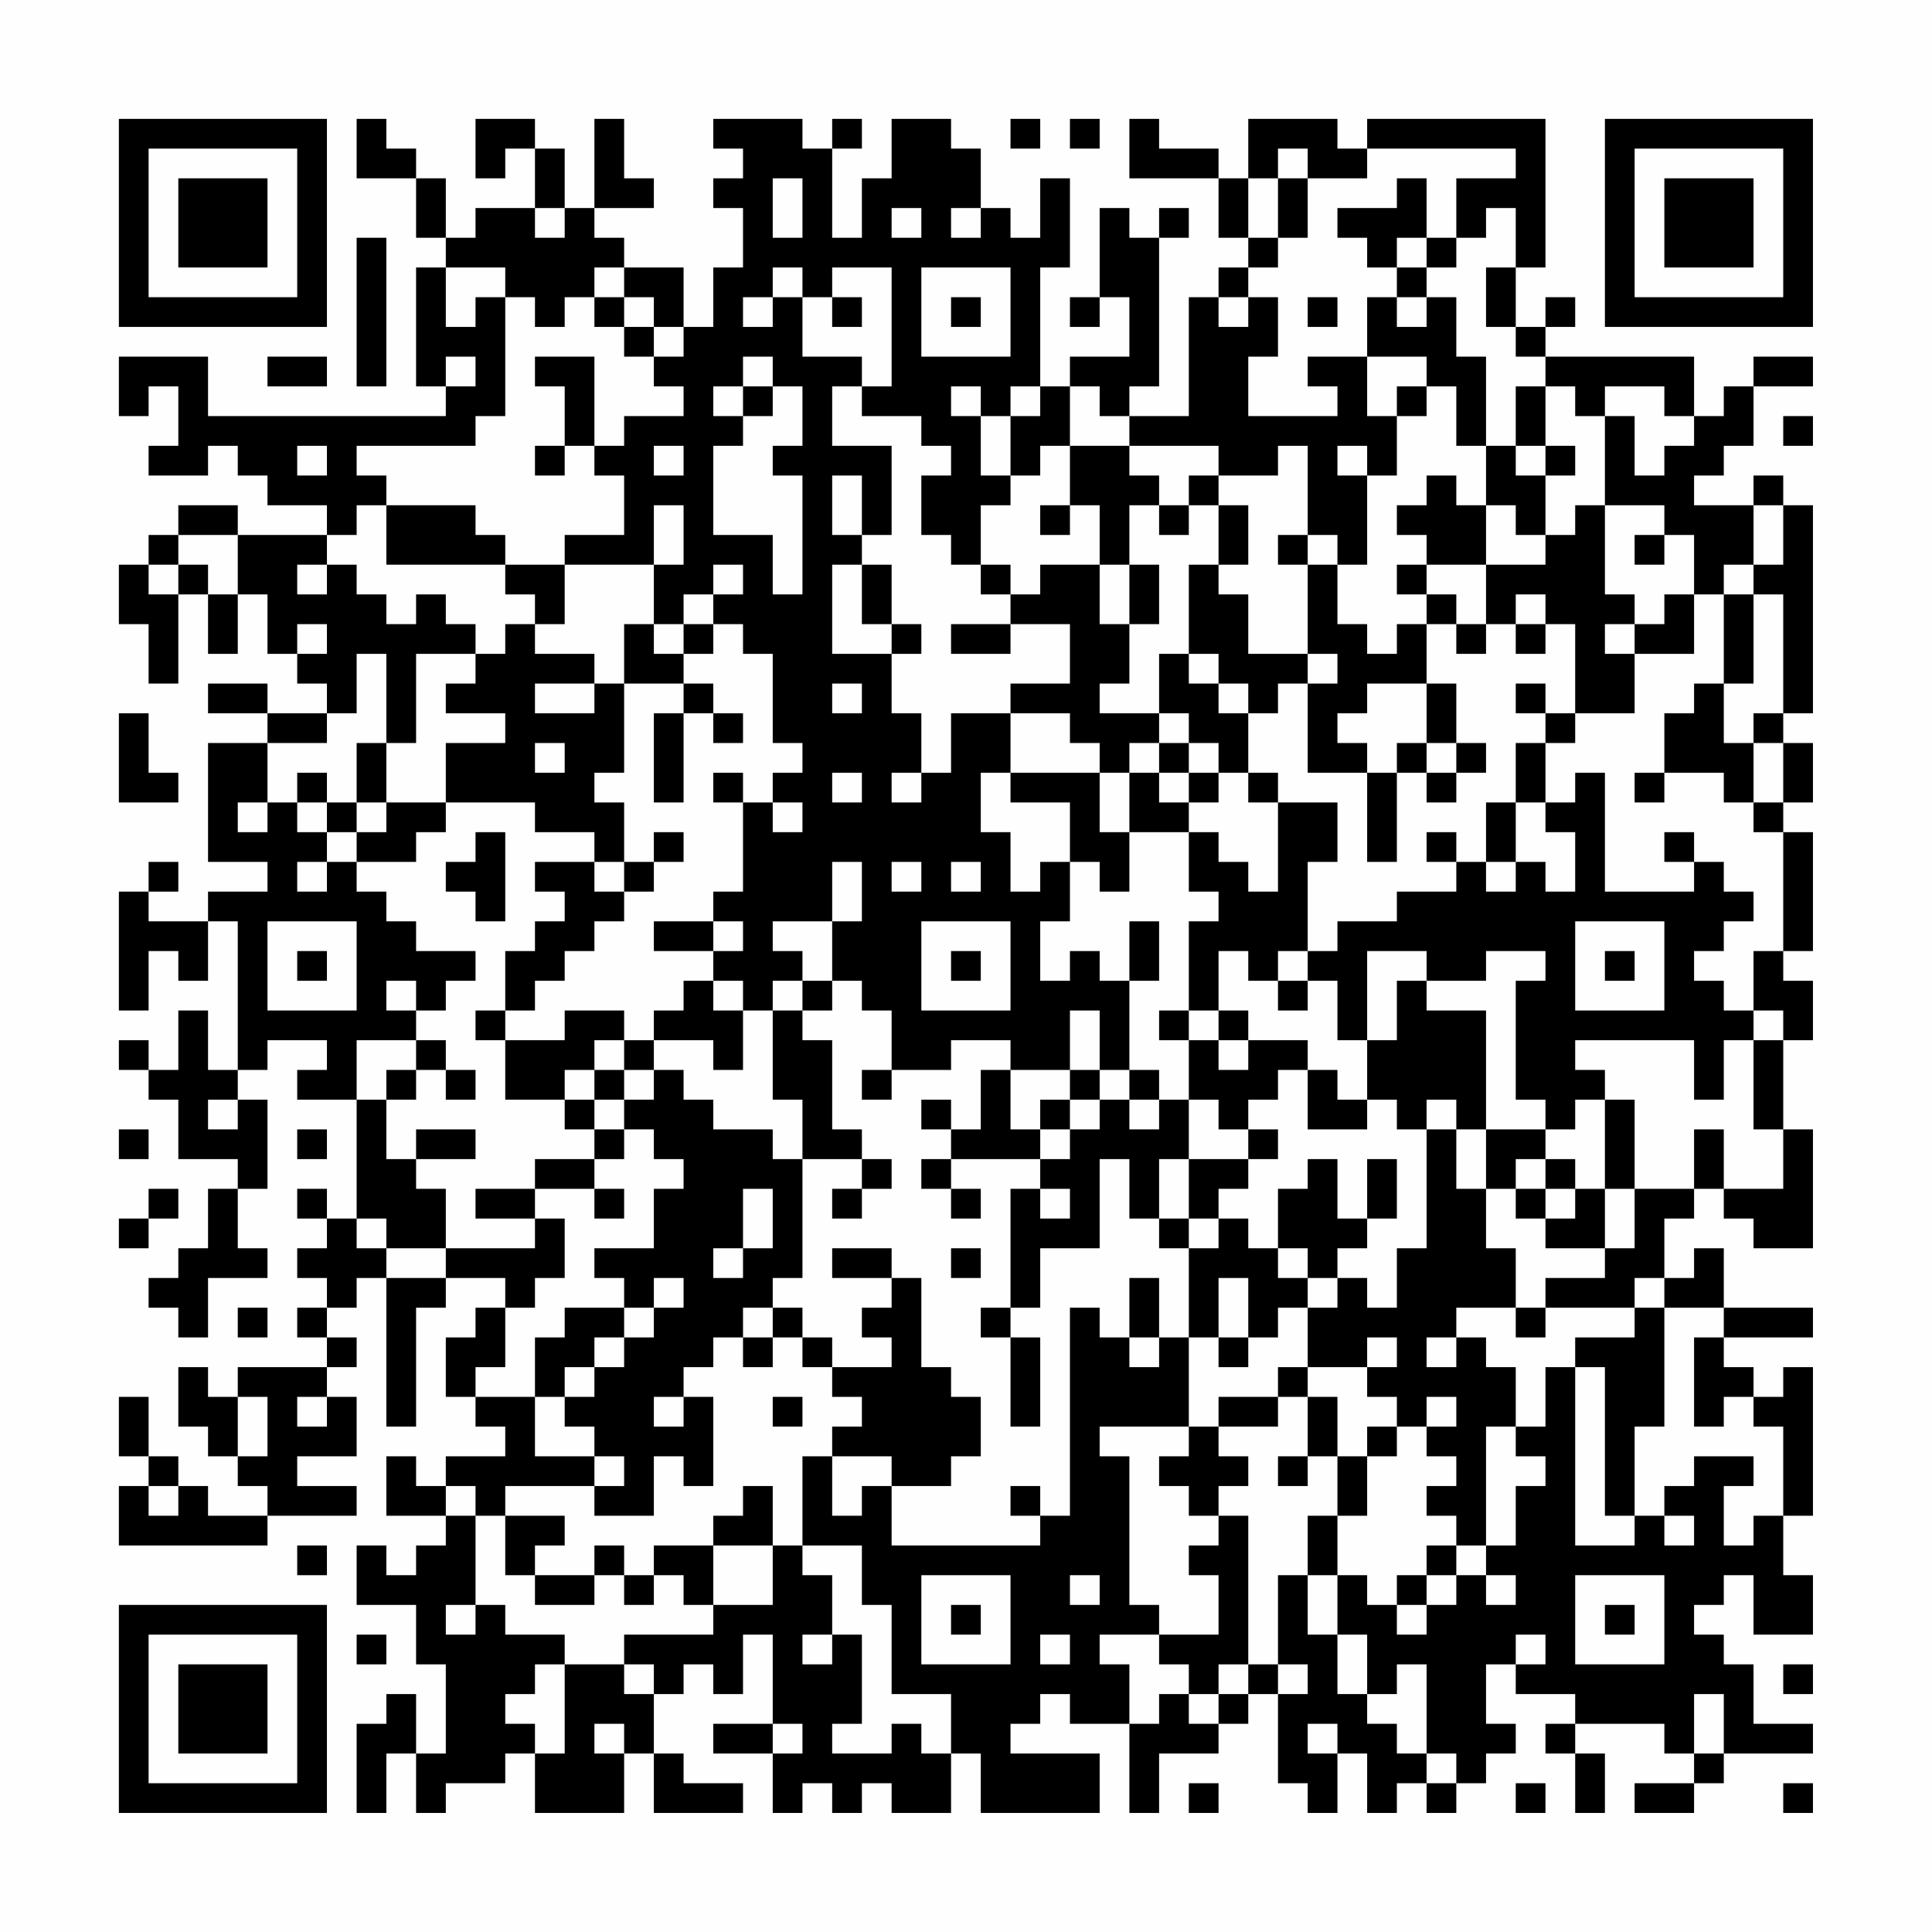 <?xml version="1.0" encoding="UTF-8"?>
<svg xmlns="http://www.w3.org/2000/svg" version="1.1" width="300" height="300" viewBox="0 0 300 300"><rect x="0" y="0" width="300" height="300" fill="#fefefe"/><g transform="scale(4.615)"><g transform="translate(4,4)"><path fill-rule="evenodd" d="M8 0L8 2L10 2L10 4L11 4L11 5L10 5L10 9L11 9L11 10L3 10L3 8L0 8L0 10L1 10L1 9L2 9L2 11L1 11L1 12L3 12L3 11L4 11L4 12L5 12L5 13L7 13L7 14L4 14L4 13L2 13L2 14L1 14L1 15L0 15L0 17L1 17L1 19L2 19L2 16L3 16L3 18L4 18L4 16L5 16L5 18L6 18L6 19L7 19L7 20L5 20L5 19L3 19L3 20L5 20L5 21L3 21L3 25L5 25L5 26L3 26L3 27L1 27L1 26L2 26L2 25L1 25L1 26L0 26L0 30L1 30L1 28L2 28L2 29L3 29L3 27L4 27L4 32L3 32L3 30L2 30L2 32L1 32L1 31L0 31L0 32L1 32L1 33L2 33L2 35L4 35L4 36L3 36L3 38L2 38L2 39L1 39L1 40L2 40L2 41L3 41L3 39L5 39L5 38L4 38L4 36L5 36L5 33L4 33L4 32L5 32L5 31L7 31L7 32L6 32L6 33L8 33L8 37L7 37L7 36L6 36L6 37L7 37L7 38L6 38L6 39L7 39L7 40L6 40L6 41L7 41L7 42L4 42L4 43L3 43L3 42L2 42L2 44L3 44L3 45L4 45L4 46L5 46L5 47L3 47L3 46L2 46L2 45L1 45L1 43L0 43L0 45L1 45L1 46L0 46L0 48L5 48L5 47L8 47L8 46L6 46L6 45L8 45L8 43L7 43L7 42L8 42L8 41L7 41L7 40L8 40L8 39L9 39L9 44L10 44L10 40L11 40L11 39L13 39L13 40L12 40L12 41L11 41L11 43L12 43L12 44L13 44L13 45L11 45L11 46L10 46L10 45L9 45L9 47L11 47L11 48L10 48L10 49L9 49L9 48L8 48L8 50L10 50L10 52L11 52L11 55L10 55L10 53L9 53L9 54L8 54L8 57L9 57L9 55L10 55L10 57L11 57L11 56L13 56L13 55L14 55L14 57L17 57L17 55L18 55L18 57L21 57L21 56L19 56L19 55L18 55L18 53L19 53L19 52L20 52L20 53L21 53L21 51L22 51L22 54L20 54L20 55L22 55L22 57L23 57L23 56L24 56L24 57L25 57L25 56L26 56L26 57L28 57L28 55L29 55L29 57L33 57L33 55L30 55L30 54L31 54L31 53L32 53L32 54L34 54L34 57L35 57L35 55L37 55L37 54L38 54L38 53L39 53L39 56L40 56L40 57L41 57L41 55L42 55L42 57L43 57L43 56L44 56L44 57L45 57L45 56L46 56L46 55L47 55L47 54L46 54L46 52L47 52L47 53L49 53L49 54L48 54L48 55L49 55L49 57L50 57L50 55L49 55L49 54L52 54L52 55L53 55L53 56L51 56L51 57L53 57L53 56L54 56L54 55L57 55L57 54L55 54L55 52L54 52L54 51L53 51L53 50L54 50L54 49L55 49L55 51L57 51L57 49L56 49L56 47L57 47L57 42L56 42L56 43L55 43L55 42L54 42L54 41L57 41L57 40L54 40L54 38L53 38L53 39L52 39L52 37L53 37L53 36L54 36L54 37L55 37L55 38L57 38L57 34L56 34L56 31L57 31L57 29L56 29L56 28L57 28L57 24L56 24L56 23L57 23L57 21L56 21L56 20L57 20L57 13L56 13L56 12L55 12L55 13L53 13L53 12L54 12L54 11L55 11L55 9L57 9L57 8L55 8L55 9L54 9L54 10L53 10L53 8L48 8L48 7L49 7L49 6L48 6L48 7L47 7L47 5L48 5L48 0L42 0L42 1L41 1L41 0L38 0L38 2L37 2L37 1L35 1L35 0L34 0L34 2L37 2L37 4L38 4L38 5L37 5L37 6L36 6L36 10L34 10L34 9L35 9L35 4L36 4L36 3L35 3L35 4L34 4L34 3L33 3L33 6L32 6L32 7L33 7L33 6L34 6L34 8L32 8L32 9L31 9L31 5L32 5L32 2L31 2L31 4L30 4L30 3L29 3L29 1L28 1L28 0L26 0L26 2L25 2L25 4L24 4L24 1L25 1L25 0L24 0L24 1L23 1L23 0L20 0L20 1L21 1L21 2L20 2L20 3L21 3L21 5L20 5L20 7L19 7L19 5L17 5L17 4L16 4L16 3L18 3L18 2L17 2L17 0L16 0L16 3L15 3L15 1L14 1L14 0L12 0L12 2L13 2L13 1L14 1L14 3L12 3L12 4L11 4L11 2L10 2L10 1L9 1L9 0ZM30 0L30 1L31 1L31 0ZM32 0L32 1L33 1L33 0ZM39 1L39 2L38 2L38 4L39 4L39 5L38 5L38 6L37 6L37 7L38 7L38 6L39 6L39 8L38 8L38 10L41 10L41 9L40 9L40 8L42 8L42 10L43 10L43 12L42 12L42 11L41 11L41 12L42 12L42 15L41 15L41 14L40 14L40 11L39 11L39 12L37 12L37 11L34 11L34 10L33 10L33 9L32 9L32 11L31 11L31 12L30 12L30 10L31 10L31 9L30 9L30 10L29 10L29 9L28 9L28 10L29 10L29 12L30 12L30 13L29 13L29 15L28 15L28 14L27 14L27 12L28 12L28 11L27 11L27 10L25 10L25 9L26 9L26 5L24 5L24 6L23 6L23 5L22 5L22 6L21 6L21 7L22 7L22 6L23 6L23 8L25 8L25 9L24 9L24 11L26 11L26 14L25 14L25 12L24 12L24 14L25 14L25 15L24 15L24 18L26 18L26 20L27 20L27 22L26 22L26 23L27 23L27 22L28 22L28 20L30 20L30 22L29 22L29 24L30 24L30 26L31 26L31 25L32 25L32 27L31 27L31 29L32 29L32 28L33 28L33 29L34 29L34 32L33 32L33 30L32 30L32 32L30 32L30 31L28 31L28 32L26 32L26 30L25 30L25 29L24 29L24 27L25 27L25 25L24 25L24 27L22 27L22 28L23 28L23 29L22 29L22 30L21 30L21 29L20 29L20 28L21 28L21 27L20 27L20 26L21 26L21 23L22 23L22 24L23 24L23 23L22 23L22 22L23 22L23 21L22 21L22 18L21 18L21 17L20 17L20 16L21 16L21 15L20 15L20 16L19 16L19 17L18 17L18 15L19 15L19 13L18 13L18 15L15 15L15 14L17 14L17 12L16 12L16 11L17 11L17 10L19 10L19 9L18 9L18 8L19 8L19 7L18 7L18 6L17 6L17 5L16 5L16 6L15 6L15 7L14 7L14 6L13 6L13 5L11 5L11 7L12 7L12 6L13 6L13 10L12 10L12 11L8 11L8 12L9 12L9 13L8 13L8 14L7 14L7 15L6 15L6 16L7 16L7 15L8 15L8 16L9 16L9 17L10 17L10 16L11 16L11 17L12 17L12 18L10 18L10 21L9 21L9 18L8 18L8 20L7 20L7 21L5 21L5 23L4 23L4 24L5 24L5 23L6 23L6 24L7 24L7 25L6 25L6 26L7 26L7 25L8 25L8 26L9 26L9 27L10 27L10 28L12 28L12 29L11 29L11 30L10 30L10 29L9 29L9 30L10 30L10 31L8 31L8 33L9 33L9 35L10 35L10 36L11 36L11 38L9 38L9 37L8 37L8 38L9 38L9 39L11 39L11 38L14 38L14 37L15 37L15 39L14 39L14 40L13 40L13 42L12 42L12 43L14 43L14 45L16 45L16 46L13 46L13 47L12 47L12 46L11 46L11 47L12 47L12 50L11 50L11 51L12 51L12 50L13 50L13 51L15 51L15 52L14 52L14 53L13 53L13 54L14 54L14 55L15 55L15 52L17 52L17 53L18 53L18 52L17 52L17 51L20 51L20 50L22 50L22 48L23 48L23 49L24 49L24 51L23 51L23 52L24 52L24 51L25 51L25 54L24 54L24 55L26 55L26 54L27 54L27 55L28 55L28 53L26 53L26 50L25 50L25 48L23 48L23 45L24 45L24 47L25 47L25 46L26 46L26 48L31 48L31 47L32 47L32 40L33 40L33 41L34 41L34 42L35 42L35 41L36 41L36 44L33 44L33 45L34 45L34 50L35 50L35 51L33 51L33 52L34 52L34 54L35 54L35 53L36 53L36 54L37 54L37 53L38 53L38 52L39 52L39 53L40 53L40 52L39 52L39 49L40 49L40 51L41 51L41 53L42 53L42 54L43 54L43 55L44 55L44 56L45 56L45 55L44 55L44 52L43 52L43 53L42 53L42 51L41 51L41 49L42 49L42 50L43 50L43 51L44 51L44 50L45 50L45 49L46 49L46 50L47 50L47 49L46 49L46 48L47 48L47 46L48 46L48 45L47 45L47 44L48 44L48 42L49 42L49 48L51 48L51 47L52 47L52 48L53 48L53 47L52 47L52 46L53 46L53 45L55 45L55 46L54 46L54 48L55 48L55 47L56 47L56 44L55 44L55 43L54 43L54 44L53 44L53 41L54 41L54 40L52 40L52 39L51 39L51 40L48 40L48 39L50 39L50 38L51 38L51 36L53 36L53 34L54 34L54 36L56 36L56 34L55 34L55 31L56 31L56 30L55 30L55 28L56 28L56 24L55 24L55 23L56 23L56 21L55 21L55 20L56 20L56 16L55 16L55 15L56 15L56 13L55 13L55 15L54 15L54 16L53 16L53 14L52 14L52 13L50 13L50 10L51 10L51 12L52 12L52 11L53 11L53 10L52 10L52 9L50 9L50 10L49 10L49 9L48 9L48 8L47 8L47 7L46 7L46 5L47 5L47 3L46 3L46 4L45 4L45 2L47 2L47 1L42 1L42 2L40 2L40 1ZM22 2L22 4L23 4L23 2ZM39 2L39 4L40 4L40 2ZM43 2L43 3L41 3L41 4L42 4L42 5L43 5L43 6L42 6L42 8L44 8L44 9L43 9L43 10L44 10L44 9L45 9L45 11L46 11L46 13L45 13L45 12L44 12L44 13L43 13L43 14L44 14L44 15L43 15L43 16L44 16L44 17L43 17L43 18L42 18L42 17L41 17L41 15L40 15L40 14L39 14L39 15L40 15L40 18L38 18L38 16L37 16L37 15L38 15L38 13L37 13L37 12L36 12L36 13L35 13L35 12L34 12L34 11L32 11L32 13L31 13L31 14L32 14L32 13L33 13L33 15L31 15L31 16L30 16L30 15L29 15L29 16L30 16L30 17L28 17L28 18L30 18L30 17L32 17L32 19L30 19L30 20L32 20L32 21L33 21L33 22L30 22L30 23L32 23L32 25L33 25L33 26L34 26L34 24L36 24L36 26L37 26L37 27L36 27L36 30L35 30L35 31L36 31L36 33L35 33L35 32L34 32L34 33L33 33L33 32L32 32L32 33L31 33L31 34L30 34L30 32L29 32L29 34L28 34L28 33L27 33L27 34L28 34L28 35L27 35L27 36L28 36L28 37L29 37L29 36L28 36L28 35L31 35L31 36L30 36L30 40L29 40L29 41L30 41L30 44L31 44L31 41L30 41L30 40L31 40L31 38L33 38L33 35L34 35L34 37L35 37L35 38L36 38L36 41L37 41L37 42L38 42L38 41L39 41L39 40L40 40L40 42L39 42L39 43L37 43L37 44L36 44L36 45L35 45L35 46L36 46L36 47L37 47L37 48L36 48L36 49L37 49L37 51L35 51L35 52L36 52L36 53L37 53L37 52L38 52L38 47L37 47L37 46L38 46L38 45L37 45L37 44L39 44L39 43L40 43L40 45L39 45L39 46L40 46L40 45L41 45L41 47L40 47L40 49L41 49L41 47L42 47L42 45L43 45L43 44L44 44L44 45L45 45L45 46L44 46L44 47L45 47L45 48L44 48L44 49L43 49L43 50L44 50L44 49L45 49L45 48L46 48L46 44L47 44L47 42L46 42L46 41L45 41L45 40L47 40L47 41L48 41L48 40L47 40L47 38L46 38L46 36L47 36L47 37L48 37L48 38L50 38L50 36L51 36L51 33L50 33L50 32L49 32L49 31L53 31L53 33L54 33L54 31L55 31L55 30L54 30L54 29L53 29L53 28L54 28L54 27L55 27L55 26L54 26L54 25L53 25L53 24L52 24L52 25L53 25L53 26L50 26L50 22L49 22L49 23L48 23L48 21L49 21L49 20L51 20L51 18L53 18L53 16L52 16L52 17L51 17L51 16L50 16L50 13L49 13L49 14L48 14L48 12L49 12L49 11L48 11L48 9L47 9L47 11L46 11L46 8L45 8L45 6L44 6L44 5L45 5L45 4L44 4L44 2ZM14 3L14 4L15 4L15 3ZM26 3L26 4L27 4L27 3ZM28 3L28 4L29 4L29 3ZM8 4L8 9L9 9L9 4ZM43 4L43 5L44 5L44 4ZM27 5L27 8L30 8L30 5ZM16 6L16 7L17 7L17 8L18 8L18 7L17 7L17 6ZM24 6L24 7L25 7L25 6ZM28 6L28 7L29 7L29 6ZM40 6L40 7L41 7L41 6ZM43 6L43 7L44 7L44 6ZM5 8L5 9L7 9L7 8ZM11 8L11 9L12 9L12 8ZM14 8L14 9L15 9L15 11L14 11L14 12L15 12L15 11L16 11L16 8ZM21 8L21 9L20 9L20 10L21 10L21 11L20 11L20 14L22 14L22 16L23 16L23 12L22 12L22 11L23 11L23 9L22 9L22 8ZM21 9L21 10L22 10L22 9ZM56 10L56 11L57 11L57 10ZM6 11L6 12L7 12L7 11ZM18 11L18 12L19 12L19 11ZM47 11L47 12L48 12L48 11ZM9 13L9 15L13 15L13 16L14 16L14 17L13 17L13 18L12 18L12 19L11 19L11 20L13 20L13 21L11 21L11 23L9 23L9 21L8 21L8 23L7 23L7 22L6 22L6 23L7 23L7 24L8 24L8 25L10 25L10 24L11 24L11 23L14 23L14 24L16 24L16 25L14 25L14 26L15 26L15 27L14 27L14 28L13 28L13 30L12 30L12 31L13 31L13 33L15 33L15 34L16 34L16 35L14 35L14 36L12 36L12 37L14 37L14 36L16 36L16 37L17 37L17 36L16 36L16 35L17 35L17 34L18 34L18 35L19 35L19 36L18 36L18 38L16 38L16 39L17 39L17 40L15 40L15 41L14 41L14 43L15 43L15 44L16 44L16 45L17 45L17 46L16 46L16 47L18 47L18 45L19 45L19 46L20 46L20 43L19 43L19 42L20 42L20 41L21 41L21 42L22 42L22 41L23 41L23 42L24 42L24 43L25 43L25 44L24 44L24 45L26 45L26 46L28 46L28 45L29 45L29 43L28 43L28 42L27 42L27 39L26 39L26 38L24 38L24 39L26 39L26 40L25 40L25 41L26 41L26 42L24 42L24 41L23 41L23 40L22 40L22 39L23 39L23 35L25 35L25 36L24 36L24 37L25 37L25 36L26 36L26 35L25 35L25 34L24 34L24 31L23 31L23 30L24 30L24 29L23 29L23 30L22 30L22 33L23 33L23 35L22 35L22 34L20 34L20 33L19 33L19 32L18 32L18 31L20 31L20 32L21 32L21 30L20 30L20 29L19 29L19 30L18 30L18 31L17 31L17 30L15 30L15 31L13 31L13 30L14 30L14 29L15 29L15 28L16 28L16 27L17 27L17 26L18 26L18 25L19 25L19 24L18 24L18 25L17 25L17 23L16 23L16 22L17 22L17 19L19 19L19 20L18 20L18 23L19 23L19 20L20 20L20 21L21 21L21 20L20 20L20 19L19 19L19 18L20 18L20 17L19 17L19 18L18 18L18 17L17 17L17 19L16 19L16 18L14 18L14 17L15 17L15 15L13 15L13 14L12 14L12 13ZM34 13L34 15L33 15L33 17L34 17L34 19L33 19L33 20L35 20L35 21L34 21L34 22L33 22L33 24L34 24L34 22L35 22L35 23L36 23L36 24L37 24L37 25L38 25L38 26L39 26L39 23L41 23L41 25L40 25L40 28L39 28L39 29L38 29L38 28L37 28L37 30L36 30L36 31L37 31L37 32L38 32L38 31L40 31L40 32L39 32L39 33L38 33L38 34L37 34L37 33L36 33L36 35L35 35L35 37L36 37L36 38L37 38L37 37L38 37L38 38L39 38L39 39L40 39L40 40L41 40L41 39L42 39L42 40L43 40L43 38L44 38L44 34L45 34L45 36L46 36L46 34L48 34L48 35L47 35L47 36L48 36L48 37L49 37L49 36L50 36L50 33L49 33L49 34L48 34L48 33L47 33L47 29L48 29L48 28L46 28L46 29L44 29L44 28L42 28L42 31L41 31L41 29L40 29L40 28L41 28L41 27L43 27L43 26L45 26L45 25L46 25L46 26L47 26L47 25L48 25L48 26L49 26L49 24L48 24L48 23L47 23L47 21L48 21L48 20L49 20L49 17L48 17L48 16L47 16L47 17L46 17L46 15L48 15L48 14L47 14L47 13L46 13L46 15L44 15L44 16L45 16L45 17L44 17L44 19L42 19L42 20L41 20L41 21L42 21L42 22L40 22L40 19L41 19L41 18L40 18L40 19L39 19L39 20L38 20L38 19L37 19L37 18L36 18L36 15L37 15L37 13L36 13L36 14L35 14L35 13ZM2 14L2 15L1 15L1 16L2 16L2 15L3 15L3 16L4 16L4 14ZM51 14L51 15L52 15L52 14ZM25 15L25 17L26 17L26 18L27 18L27 17L26 17L26 15ZM34 15L34 17L35 17L35 15ZM54 16L54 19L53 19L53 20L52 20L52 22L51 22L51 23L52 23L52 22L54 22L54 23L55 23L55 21L54 21L54 19L55 19L55 16ZM6 17L6 18L7 18L7 17ZM45 17L45 18L46 18L46 17ZM47 17L47 18L48 18L48 17ZM50 17L50 18L51 18L51 17ZM35 18L35 20L36 20L36 21L35 21L35 22L36 22L36 23L37 23L37 22L38 22L38 23L39 23L39 22L38 22L38 20L37 20L37 19L36 19L36 18ZM14 19L14 20L16 20L16 19ZM24 19L24 20L25 20L25 19ZM44 19L44 21L43 21L43 22L42 22L42 25L43 25L43 22L44 22L44 23L45 23L45 22L46 22L46 21L45 21L45 19ZM47 19L47 20L48 20L48 19ZM0 20L0 23L2 23L2 22L1 22L1 20ZM14 21L14 22L15 22L15 21ZM36 21L36 22L37 22L37 21ZM44 21L44 22L45 22L45 21ZM20 22L20 23L21 23L21 22ZM24 22L24 23L25 23L25 22ZM8 23L8 24L9 24L9 23ZM46 23L46 25L47 25L47 23ZM12 24L12 25L11 25L11 26L12 26L12 27L13 27L13 24ZM44 24L44 25L45 25L45 24ZM16 25L16 26L17 26L17 25ZM26 25L26 26L27 26L27 25ZM28 25L28 26L29 26L29 25ZM5 27L5 30L8 30L8 27ZM18 27L18 28L20 28L20 27ZM27 27L27 30L30 30L30 27ZM34 27L34 29L35 29L35 27ZM49 27L49 30L52 30L52 27ZM6 28L6 29L7 29L7 28ZM28 28L28 29L29 29L29 28ZM50 28L50 29L51 29L51 28ZM39 29L39 30L40 30L40 29ZM43 29L43 31L42 31L42 33L41 33L41 32L40 32L40 34L42 34L42 33L43 33L43 34L44 34L44 33L45 33L45 34L46 34L46 30L44 30L44 29ZM37 30L37 31L38 31L38 30ZM10 31L10 32L9 32L9 33L10 33L10 32L11 32L11 33L12 33L12 32L11 32L11 31ZM16 31L16 32L15 32L15 33L16 33L16 34L17 34L17 33L18 33L18 32L17 32L17 31ZM16 32L16 33L17 33L17 32ZM25 32L25 33L26 33L26 32ZM3 33L3 34L4 34L4 33ZM32 33L32 34L31 34L31 35L32 35L32 34L33 34L33 33ZM34 33L34 34L35 34L35 33ZM0 34L0 35L1 35L1 34ZM6 34L6 35L7 35L7 34ZM10 34L10 35L12 35L12 34ZM38 34L38 35L36 35L36 37L37 37L37 36L38 36L38 35L39 35L39 34ZM40 35L40 36L39 36L39 38L40 38L40 39L41 39L41 38L42 38L42 37L43 37L43 35L42 35L42 37L41 37L41 35ZM48 35L48 36L49 36L49 35ZM1 36L1 37L0 37L0 38L1 38L1 37L2 37L2 36ZM21 36L21 38L20 38L20 39L21 39L21 38L22 38L22 36ZM31 36L31 37L32 37L32 36ZM28 38L28 39L29 39L29 38ZM18 39L18 40L17 40L17 41L16 41L16 42L15 42L15 43L16 43L16 42L17 42L17 41L18 41L18 40L19 40L19 39ZM34 39L34 41L35 41L35 39ZM37 39L37 41L38 41L38 39ZM4 40L4 41L5 41L5 40ZM21 40L21 41L22 41L22 40ZM51 40L51 41L49 41L49 42L50 42L50 47L51 47L51 44L52 44L52 40ZM42 41L42 42L40 42L40 43L41 43L41 45L42 45L42 44L43 44L43 43L42 43L42 42L43 42L43 41ZM44 41L44 42L45 42L45 41ZM4 43L4 45L5 45L5 43ZM6 43L6 44L7 44L7 43ZM18 43L18 44L19 44L19 43ZM22 43L22 44L23 44L23 43ZM44 43L44 44L45 44L45 43ZM1 46L1 47L2 47L2 46ZM21 46L21 47L20 47L20 48L18 48L18 49L17 49L17 48L16 48L16 49L14 49L14 48L15 48L15 47L13 47L13 49L14 49L14 50L16 50L16 49L17 49L17 50L18 50L18 49L19 49L19 50L20 50L20 48L22 48L22 46ZM30 46L30 47L31 47L31 46ZM6 48L6 49L7 49L7 48ZM27 49L27 52L30 52L30 49ZM32 49L32 50L33 50L33 49ZM49 49L49 52L52 52L52 49ZM28 50L28 51L29 51L29 50ZM50 50L50 51L51 51L51 50ZM8 51L8 52L9 52L9 51ZM31 51L31 52L32 52L32 51ZM47 51L47 52L48 52L48 51ZM56 52L56 53L57 53L57 52ZM53 53L53 55L54 55L54 53ZM16 54L16 55L17 55L17 54ZM22 54L22 55L23 55L23 54ZM40 54L40 55L41 55L41 54ZM36 56L36 57L37 57L37 56ZM47 56L47 57L48 57L48 56ZM56 56L56 57L57 57L57 56ZM0 0L0 7L7 7L7 0ZM1 1L1 6L6 6L6 1ZM2 2L2 5L5 5L5 2ZM50 0L50 7L57 7L57 0ZM51 1L51 6L56 6L56 1ZM52 2L52 5L55 5L55 2ZM0 50L0 57L7 57L7 50ZM1 51L1 56L6 56L6 51ZM2 52L2 55L5 55L5 52Z" fill="#000000"/></g></g></svg>
